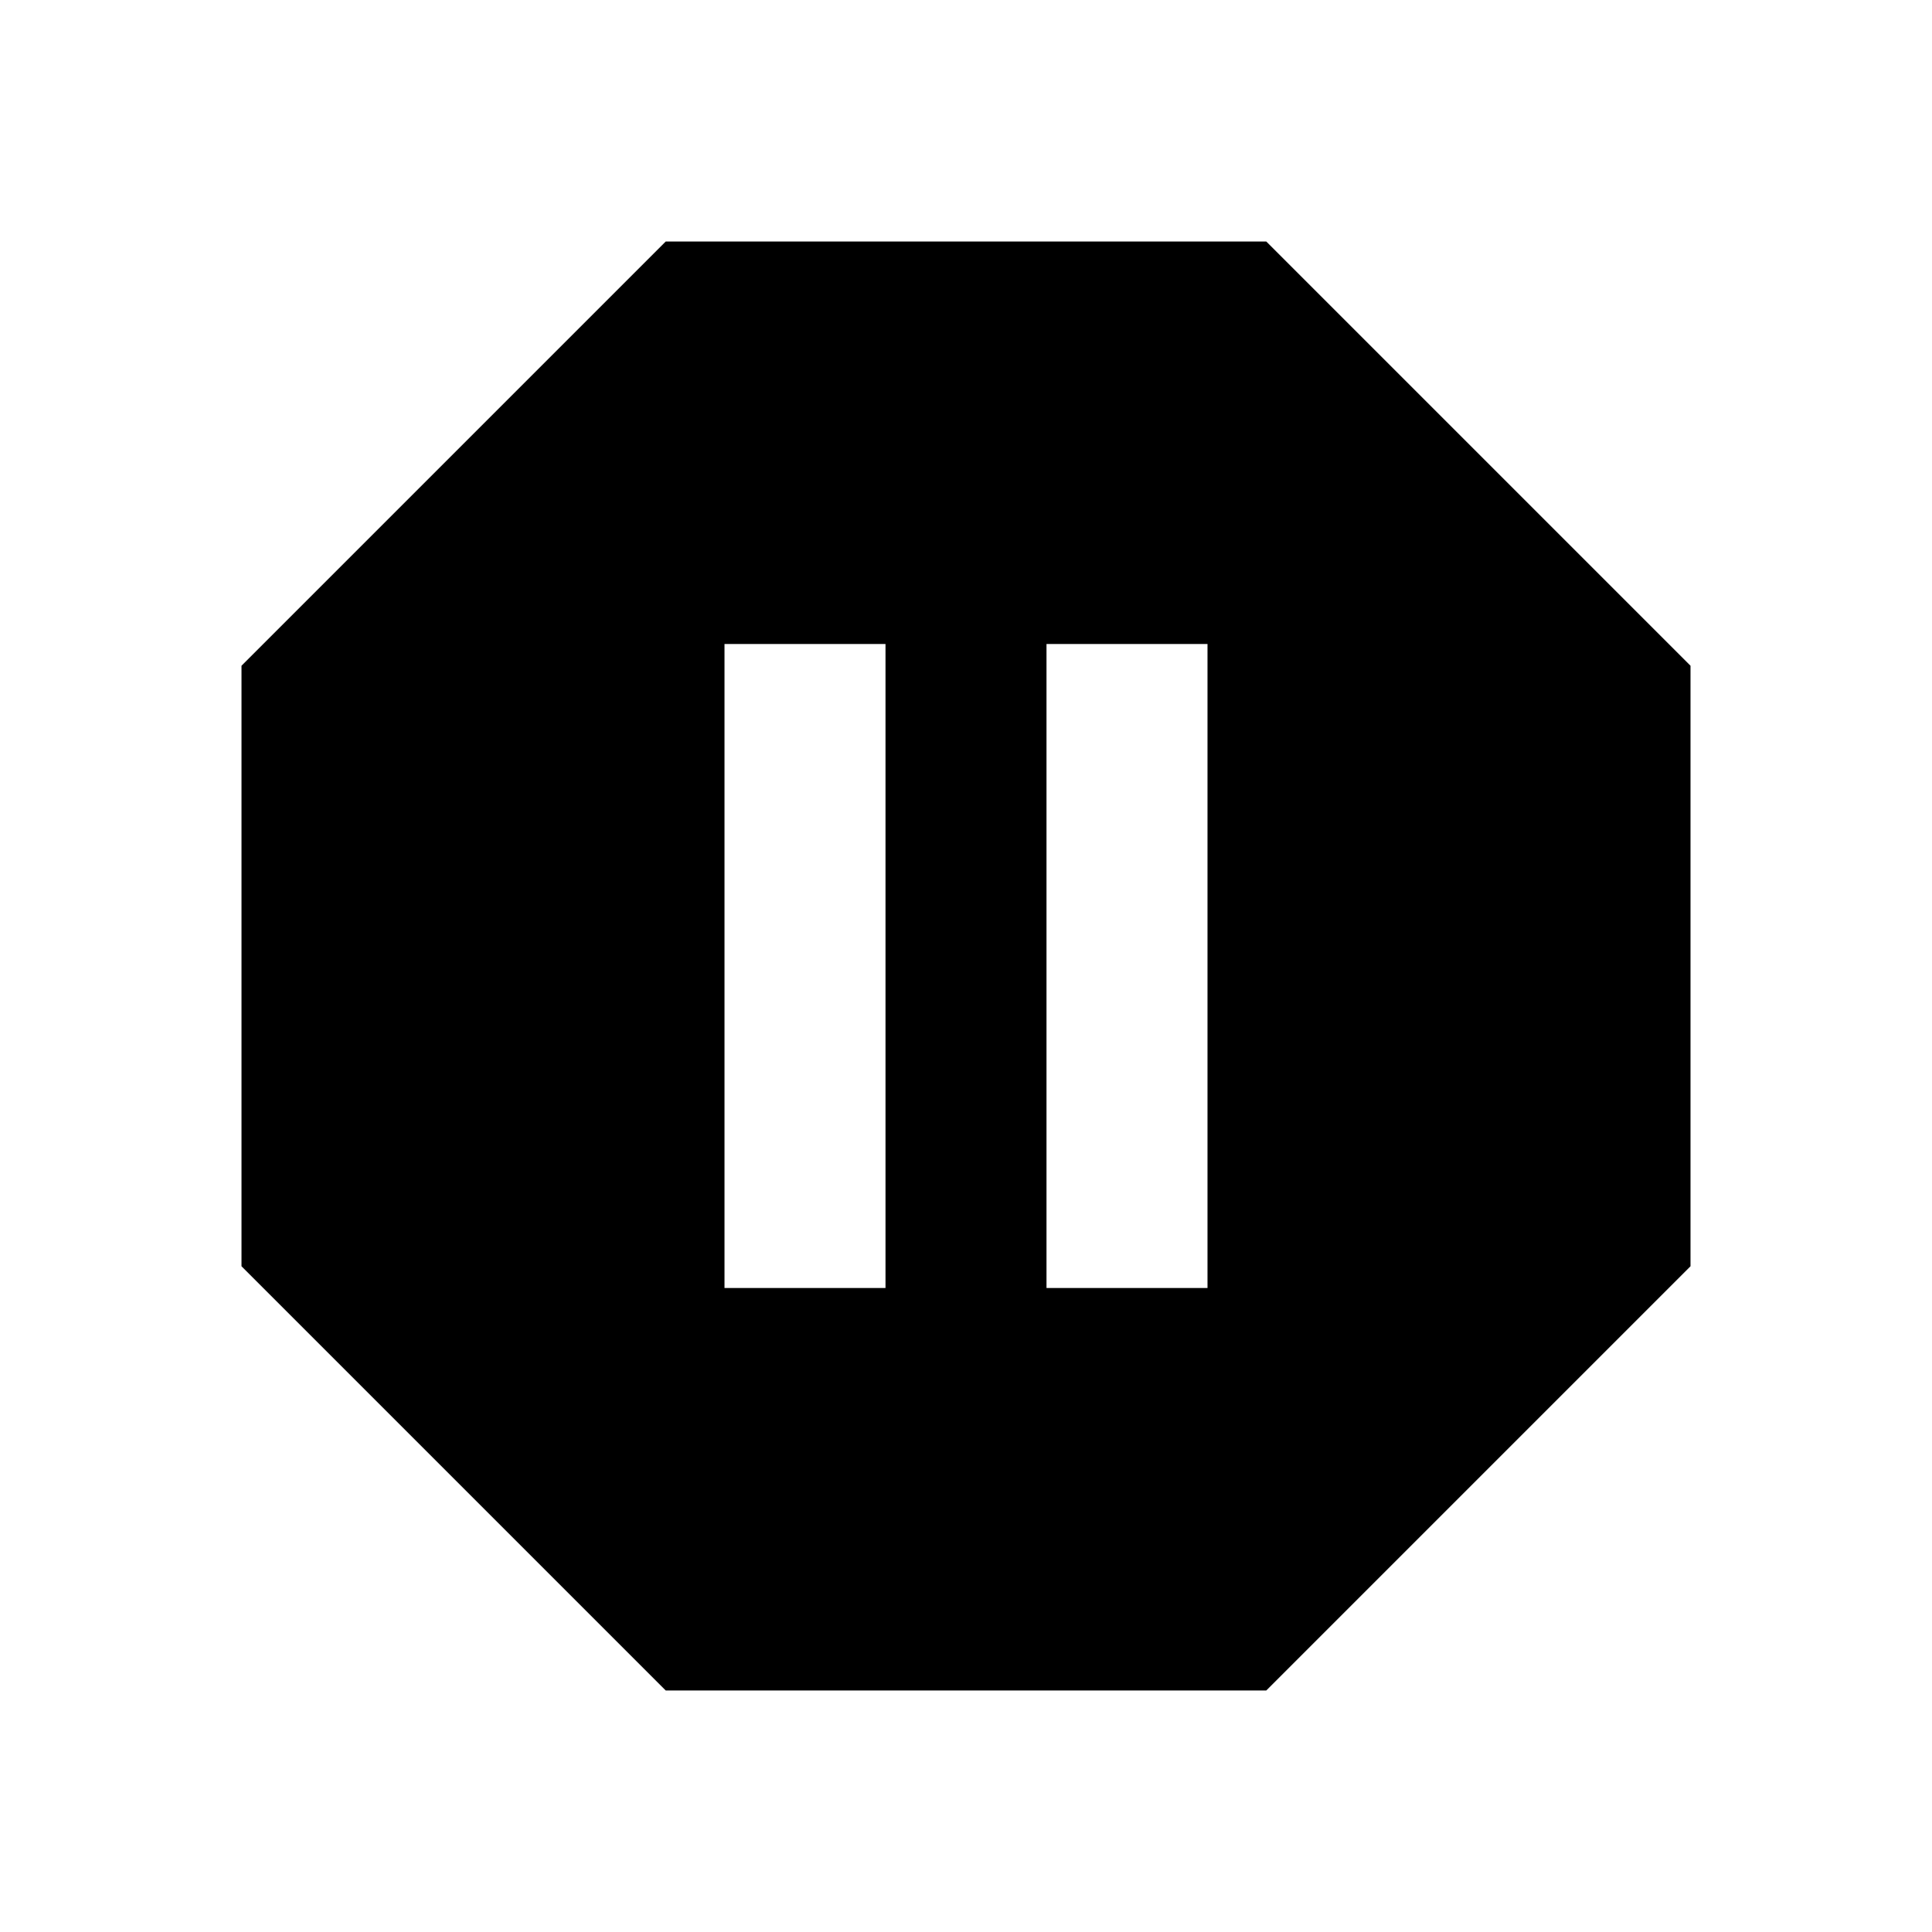 <svg height="24" viewBox="0 0 24 24" width="24" xmlns="http://www.w3.org/2000/svg"><path d="m15.73 3 5.27 5.27v7.46l-5.27 5.27h-7.46l-5.27-5.27v-7.46l5.27-5.27zm-.73 13v-8h-2v8zm-4 0v-8h-2v8z"/></svg>